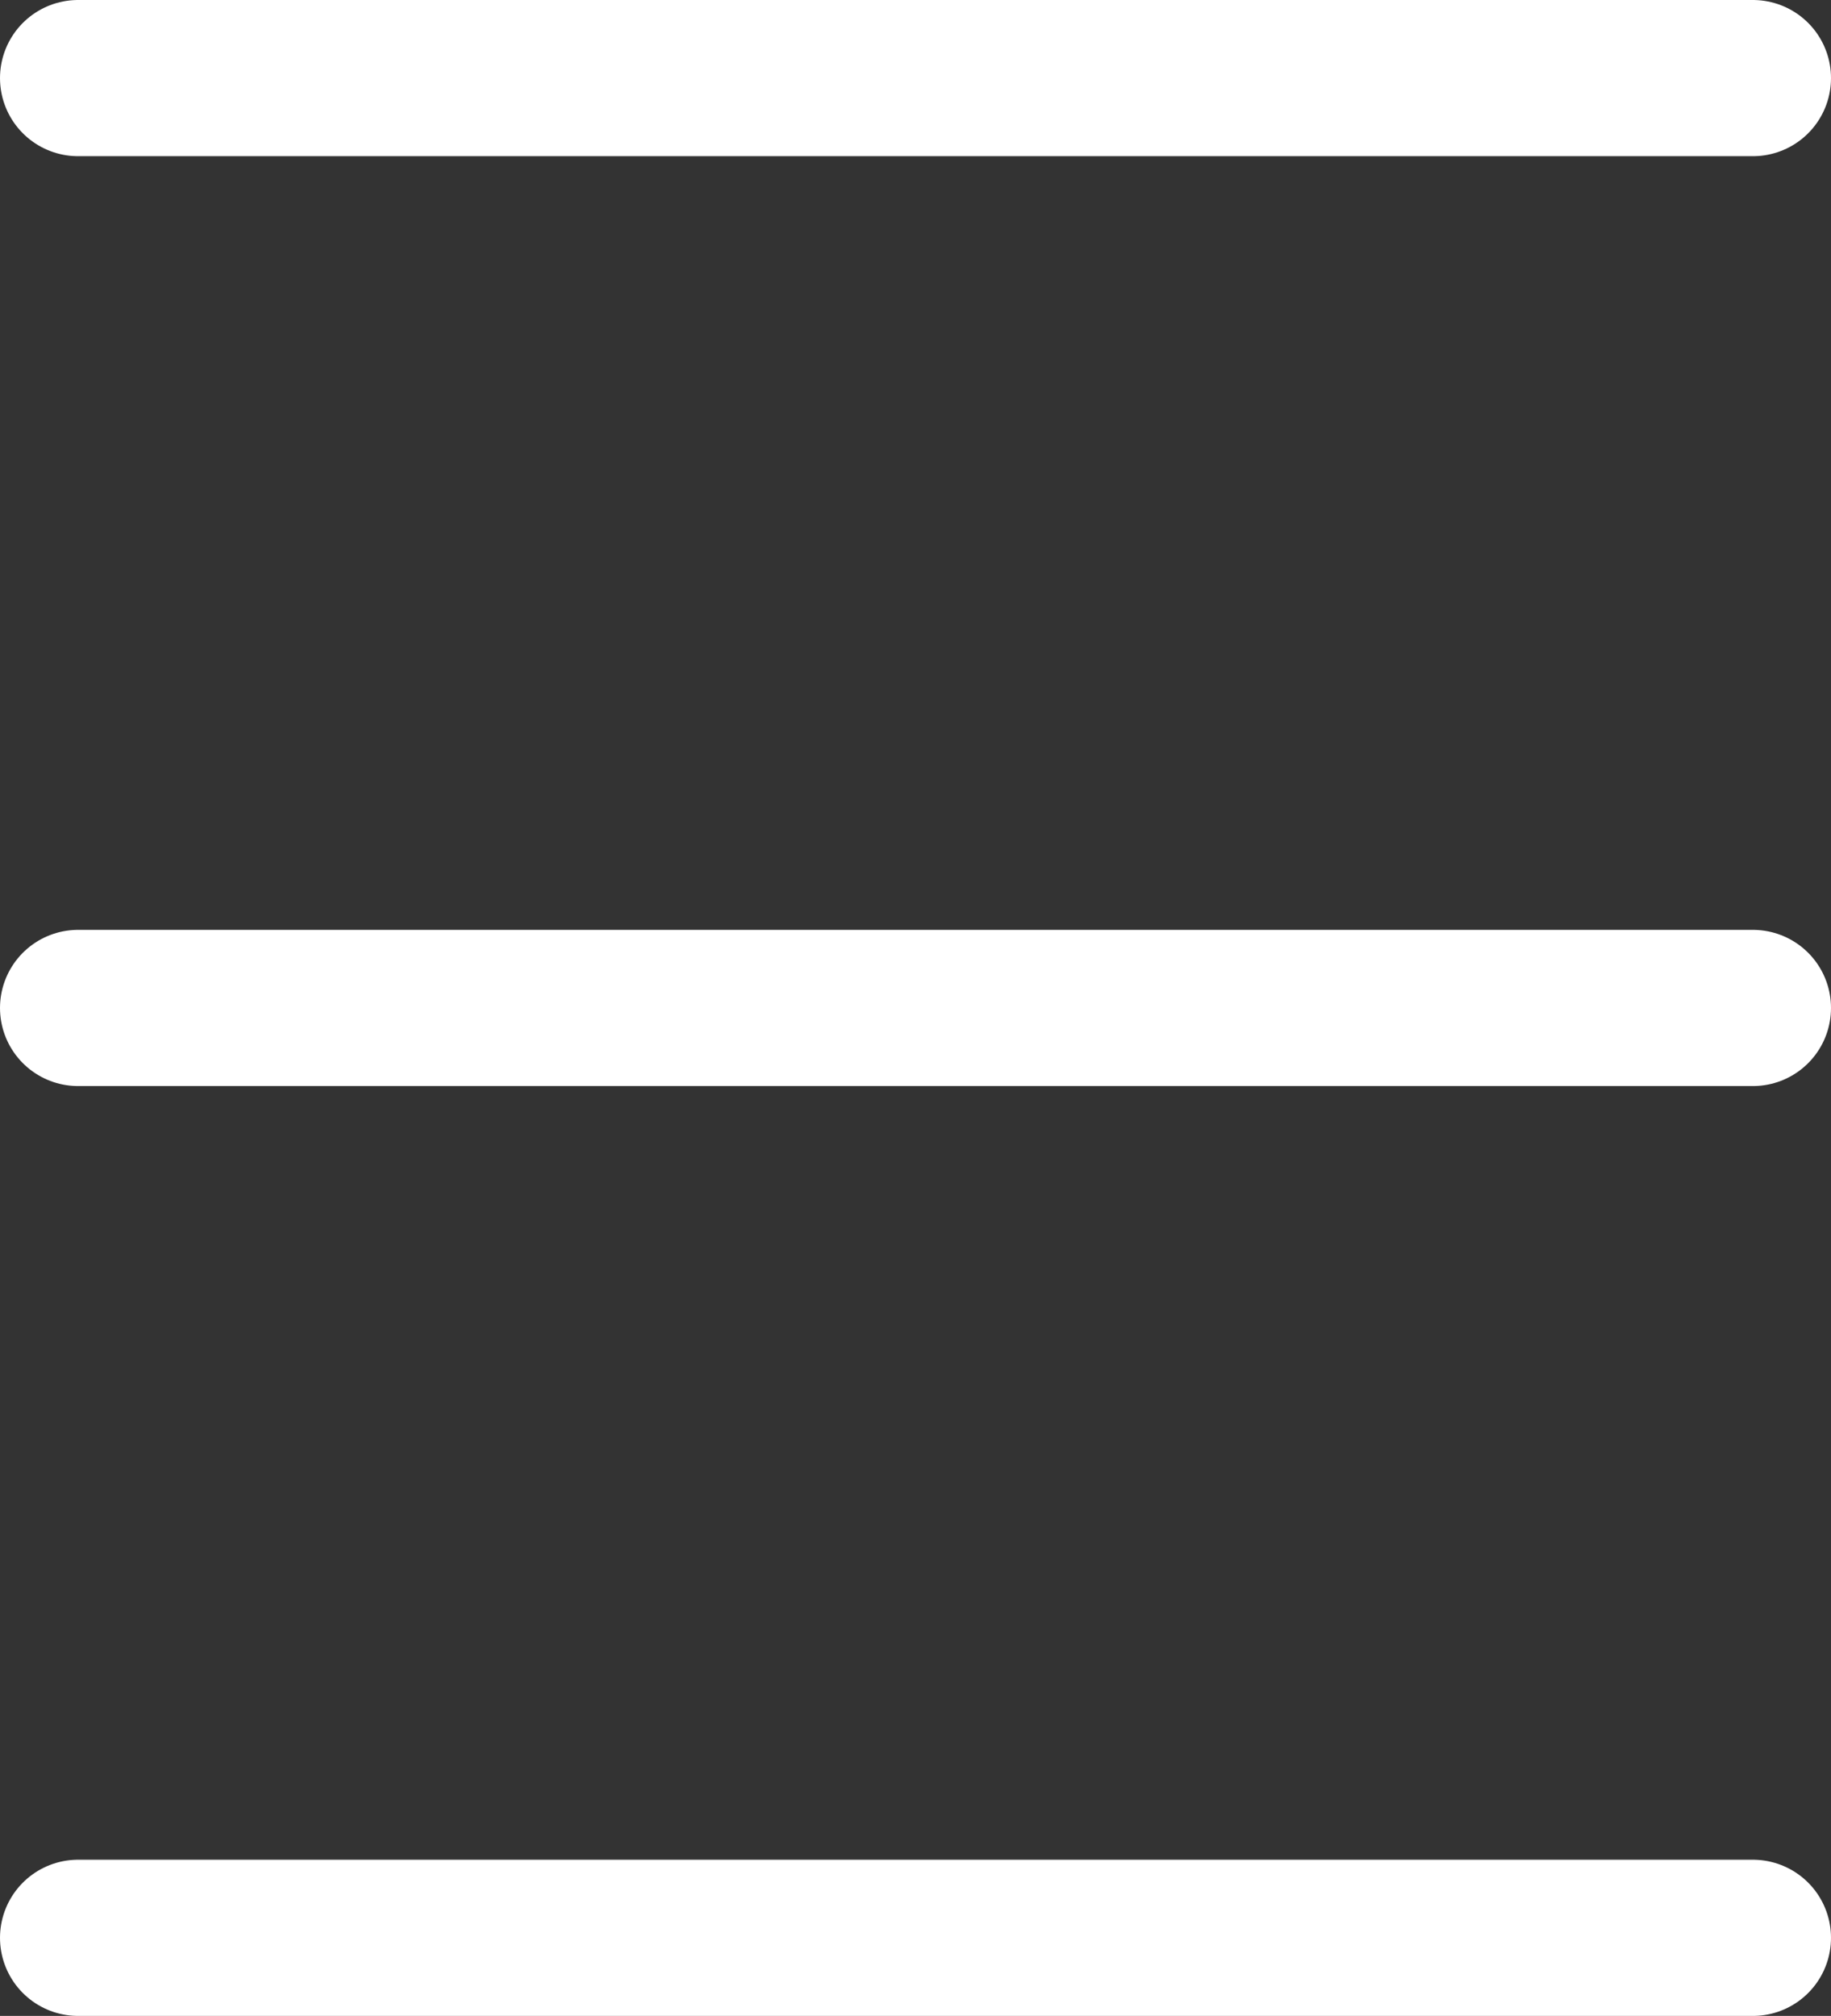 <svg xmlns="http://www.w3.org/2000/svg" viewBox="0 0 269.59 296.86"><rect x="0" y="0" width="269.59" height="296.86" fill="#333333" stroke="none"/><defs><style>.cls-1{fill:none;stroke:#fff;stroke-linecap:round;stroke-linejoin:round;stroke-width:23px;}</style></defs><g id="Layer_2" data-name="Layer 2"><g id="Layer_1-2" data-name="Layer 1"><line class="cls-1" x1="11.5" y1="148.43" x2="258.09" y2="148.43"/><line class="cls-1" x1="11.5" y1="11.5" x2="258.09" y2="11.5"/><line class="cls-1" x1="11.5" y1="285.36" x2="258.09" y2="285.36"/></g></g></svg>